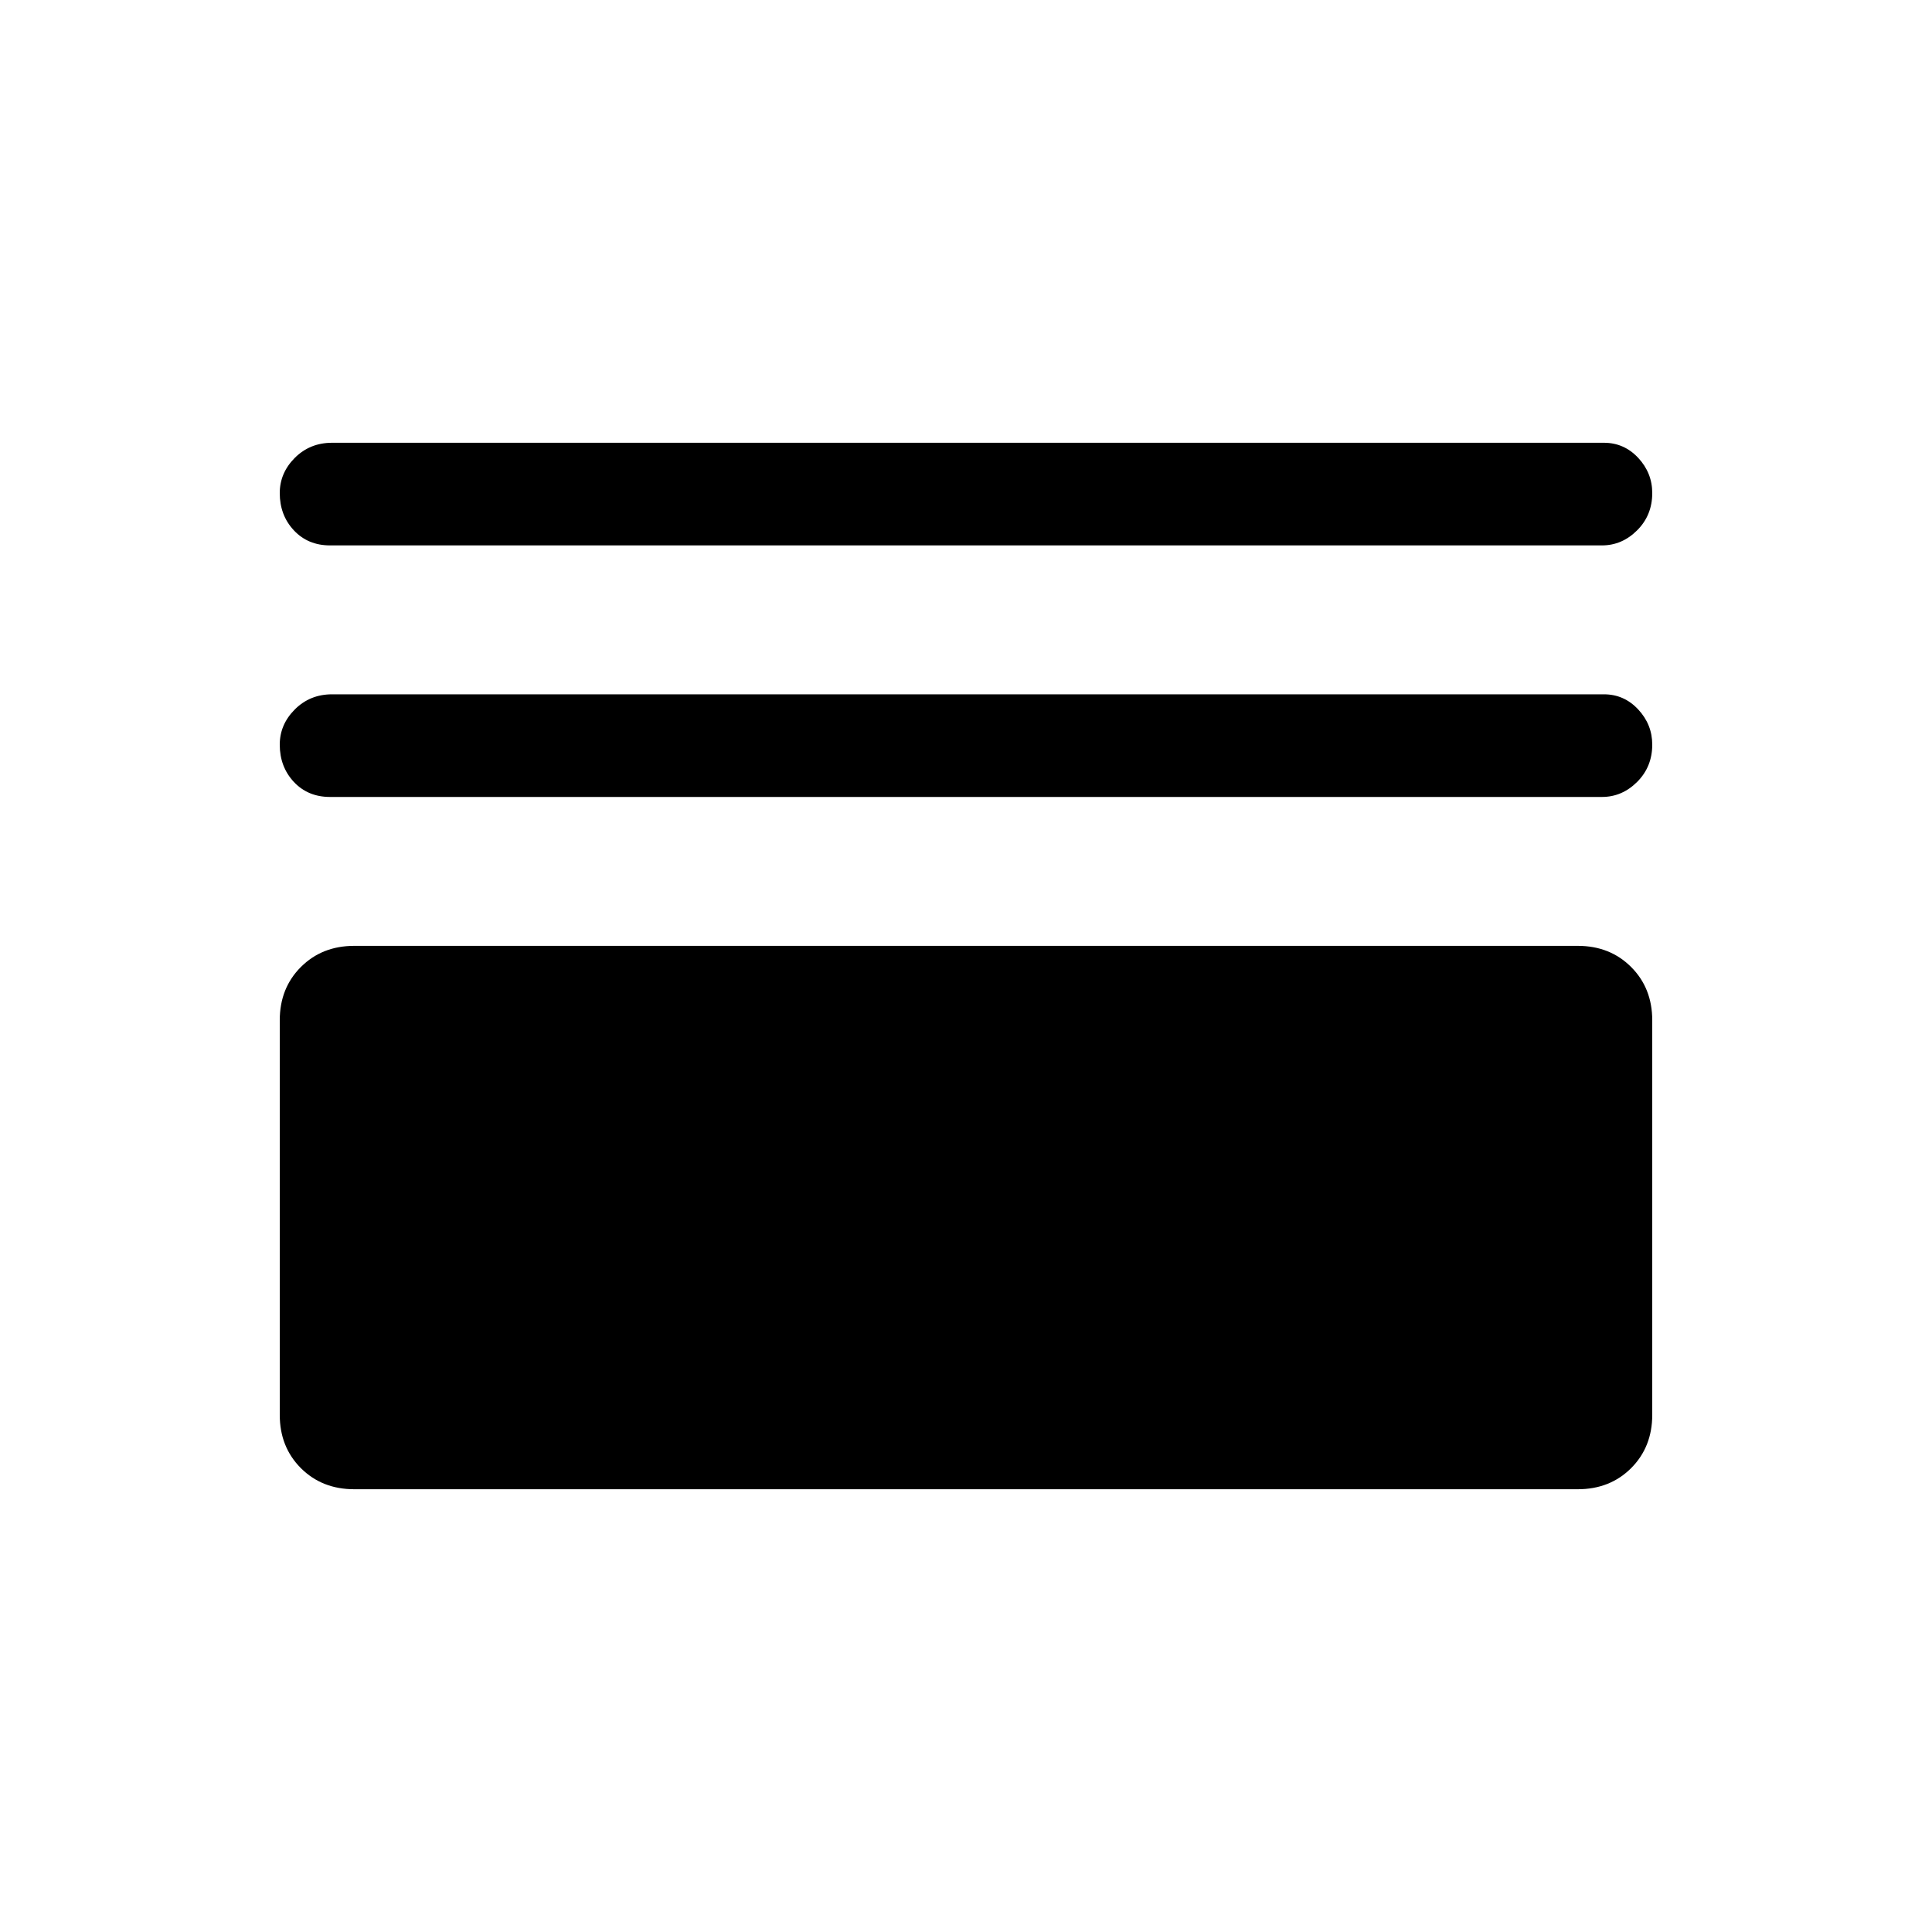 <svg xmlns="http://www.w3.org/2000/svg" height="40" width="40"><path d="M6.833 11.292q-.458 0-.75-.313-.291-.312-.291-.771 0-.416.312-.729.313-.312.771-.312h26.333q.417 0 .709.312.291.313.291.729 0 .459-.312.771-.313.313-.729.313Zm0 5.208q-.458 0-.75-.312-.291-.313-.291-.771 0-.417.312-.729.313-.313.771-.313h26.333q.417 0 .709.313.291.312.291.729 0 .458-.312.771-.313.312-.729.312Zm.5 14.333q-.666 0-1.104-.437-.437-.438-.437-1.104v-8.167q0-.667.437-1.104.438-.438 1.104-.438h25.334q.666 0 1.104.438.437.437.437 1.104v8.167q0 .666-.437 1.104-.438.437-1.104.437Z"/></svg>